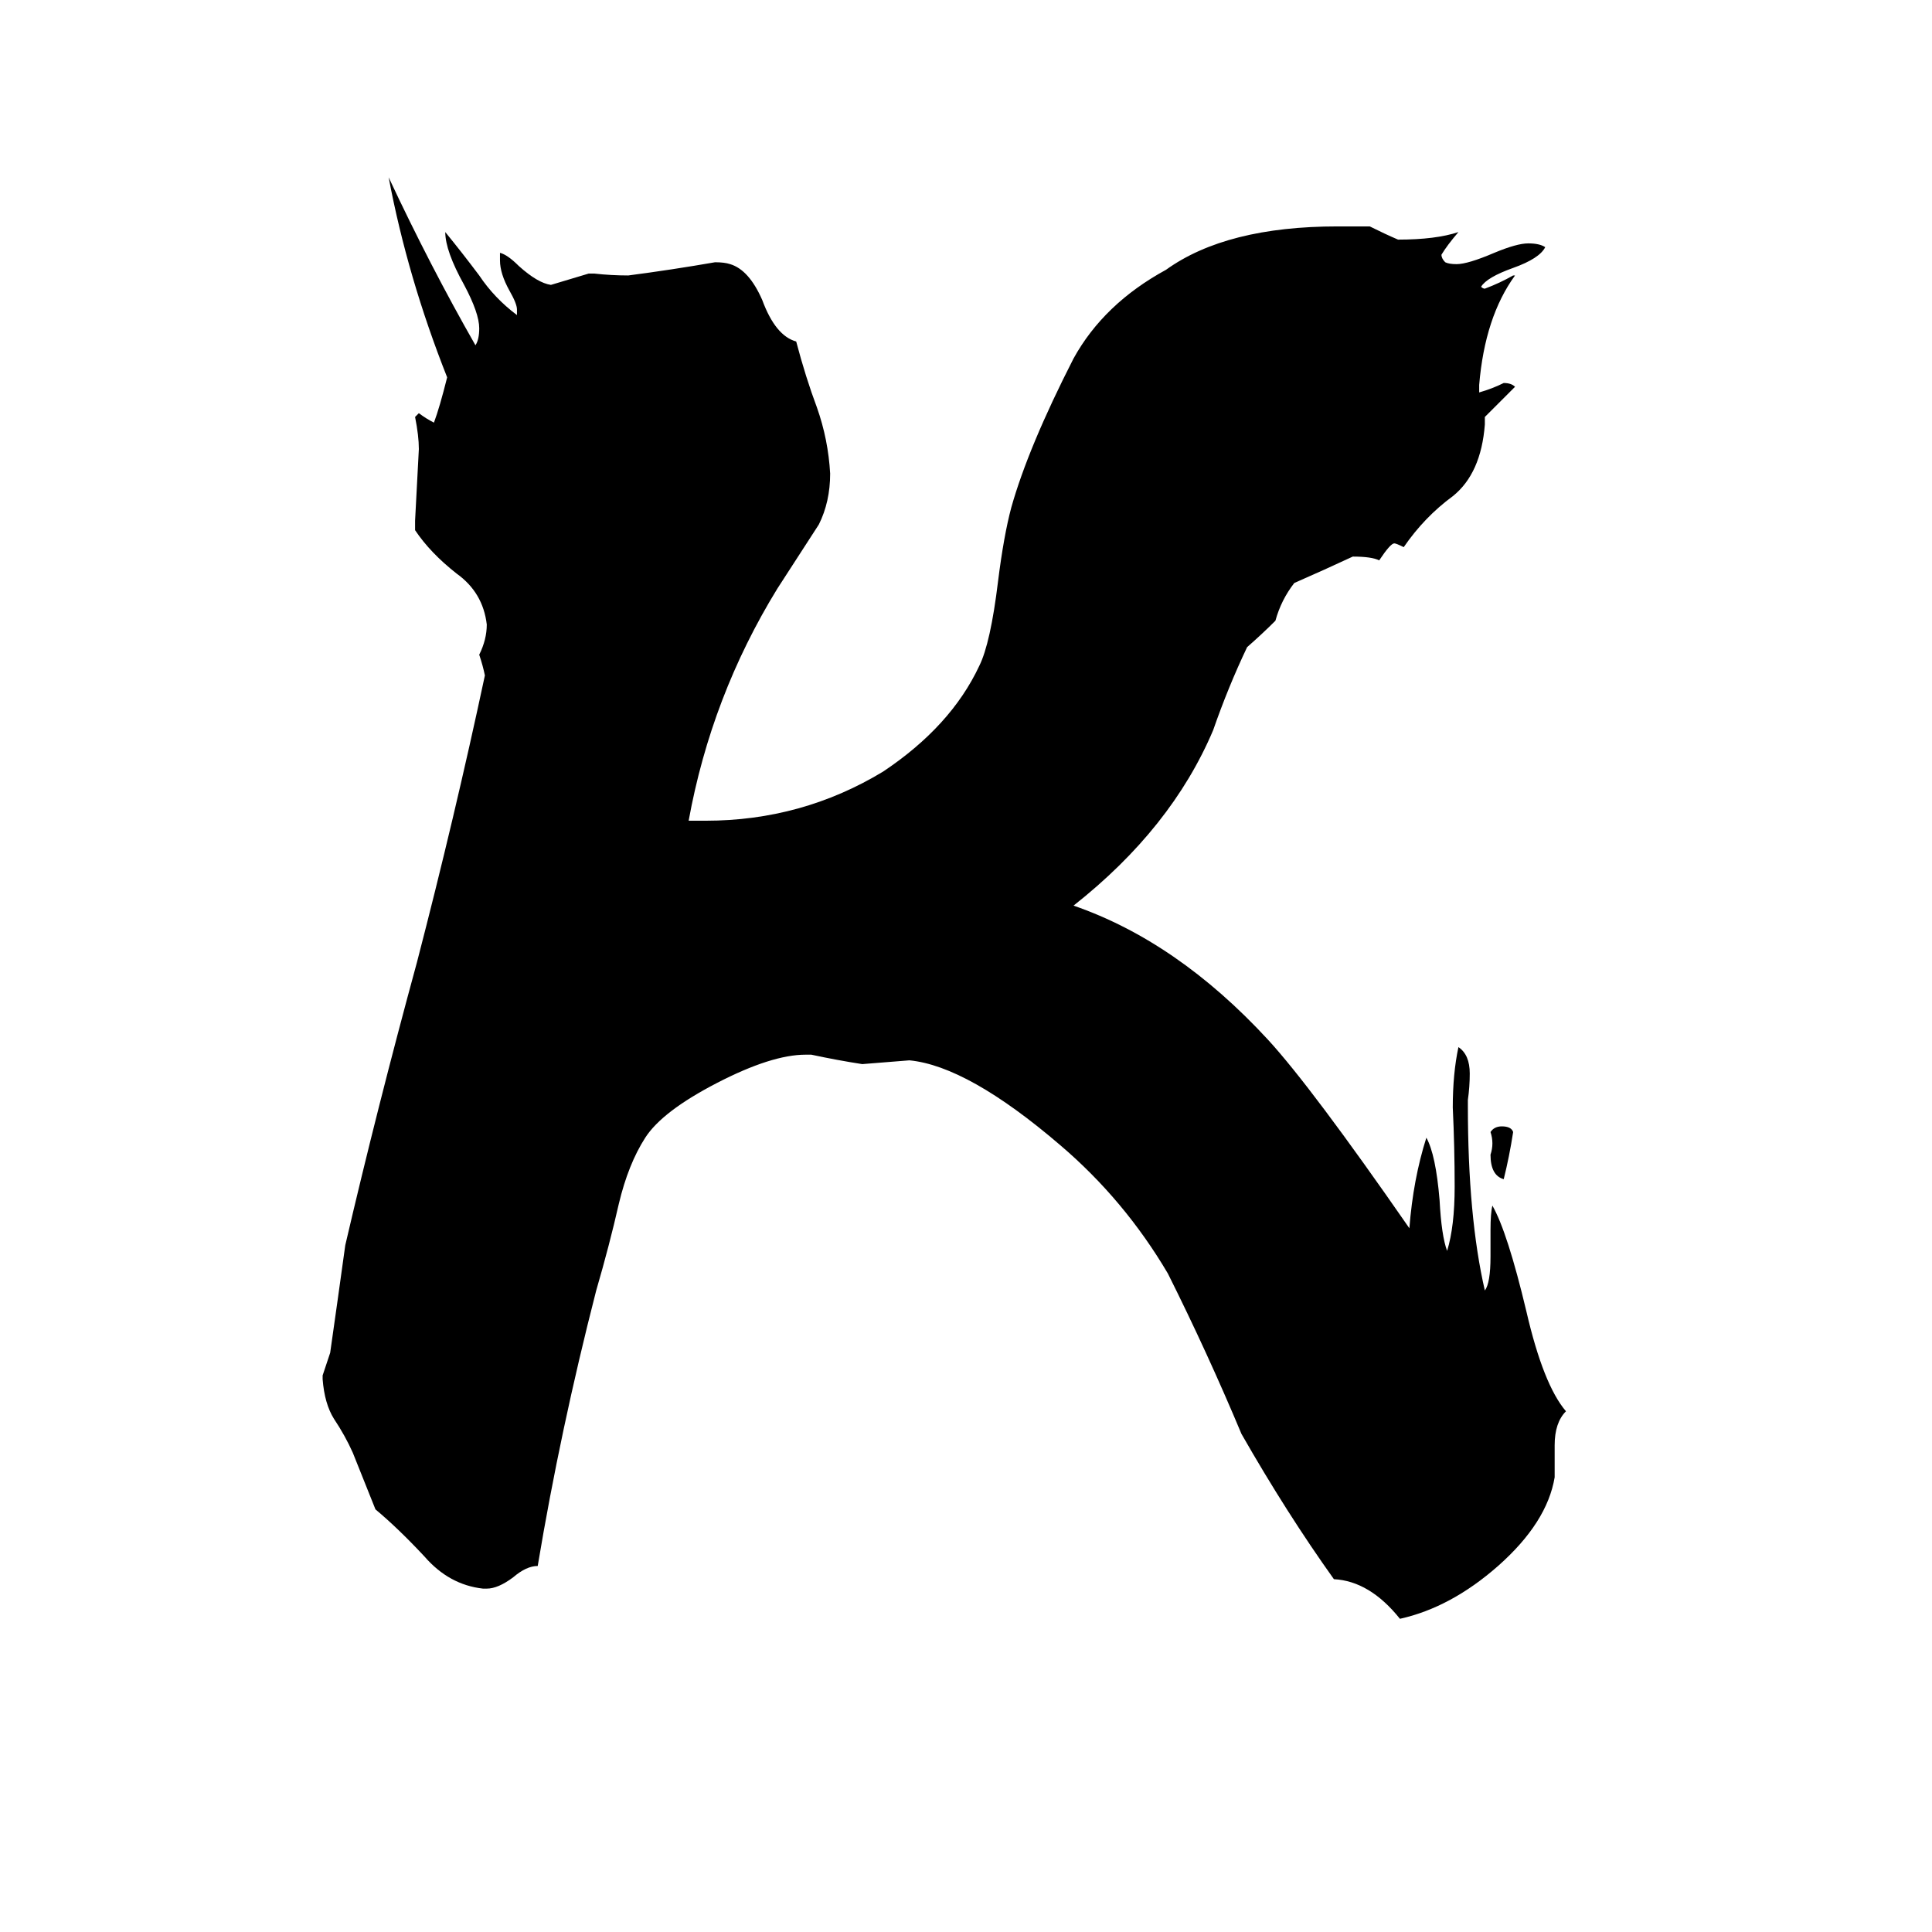 <svg xmlns="http://www.w3.org/2000/svg" viewBox="0 -800 1024 1024">
	<path fill="#000000" d="M802 -200Q800 -187 797 -175Q790 -177 790 -188Q791 -191 791 -194Q791 -197 790 -200Q792 -203 796 -203Q801 -203 802 -200ZM824 -34V-17Q820 7 794 30Q769 52 742 58Q726 38 707 37Q682 2 658 -40Q640 -83 619 -125Q596 -164 562 -193Q513 -235 482 -238Q470 -237 457 -236Q444 -238 430 -241H427Q409 -241 380 -226Q351 -211 342 -197Q333 -183 328 -162Q323 -140 316 -116Q297 -42 285 30Q279 30 272 36Q264 42 258 42H256Q238 40 225 25Q211 10 199 0L187 -30Q183 -39 177 -48Q172 -56 171 -69V-71Q173 -77 175 -83Q179 -111 183 -140Q200 -213 221 -290Q241 -367 257 -442Q256 -447 254 -453Q258 -461 258 -469Q256 -486 242 -496Q228 -507 220 -519V-524Q221 -543 222 -562Q222 -569 220 -579L222 -581Q226 -578 230 -576Q233 -584 237 -600Q216 -653 206 -706Q228 -659 252 -617Q254 -620 254 -626Q254 -634 246 -649Q236 -667 236 -677Q245 -666 254 -654Q262 -642 274 -633V-636Q274 -639 270 -646Q265 -655 265 -662V-666Q269 -665 275 -659Q285 -650 292 -649Q302 -652 312 -655H315Q324 -654 333 -654Q356 -657 379 -661Q384 -661 387 -660Q397 -657 404 -641Q411 -622 422 -619Q427 -600 433 -584Q439 -567 440 -549Q440 -534 434 -522Q423 -505 412 -488Q377 -431 365 -365H374Q425 -365 468 -391Q504 -415 519 -447Q525 -459 529 -492Q532 -516 536 -531Q545 -563 569 -610Q585 -639 618 -657Q650 -680 709 -680H726Q734 -676 741 -673Q761 -673 773 -677Q767 -670 764 -665Q764 -663 766 -661Q768 -660 772 -660Q778 -660 792 -666Q804 -671 810 -671Q816 -671 819 -669Q816 -663 802 -658Q788 -653 785 -648Q786 -647 787 -647Q795 -650 802 -654H803Q787 -632 784 -596V-592Q791 -594 797 -597Q801 -597 803 -595Q795 -587 787 -579V-575Q785 -549 770 -537Q755 -526 744 -510Q740 -512 739 -512Q737 -512 731 -503Q727 -505 717 -505Q702 -498 686 -491Q679 -482 676 -471Q669 -464 661 -457Q651 -436 643 -413Q621 -361 569 -320Q624 -301 672 -249Q695 -224 747 -149Q749 -175 756 -197Q761 -188 763 -164Q764 -145 767 -137Q771 -150 771 -171Q771 -192 770 -213Q770 -231 773 -245Q779 -241 779 -231Q779 -224 778 -217V-214Q778 -155 787 -116Q790 -120 790 -134V-148Q790 -157 791 -161Q799 -147 809 -105Q818 -66 830 -52Q824 -46 824 -34Z"/>
</svg>